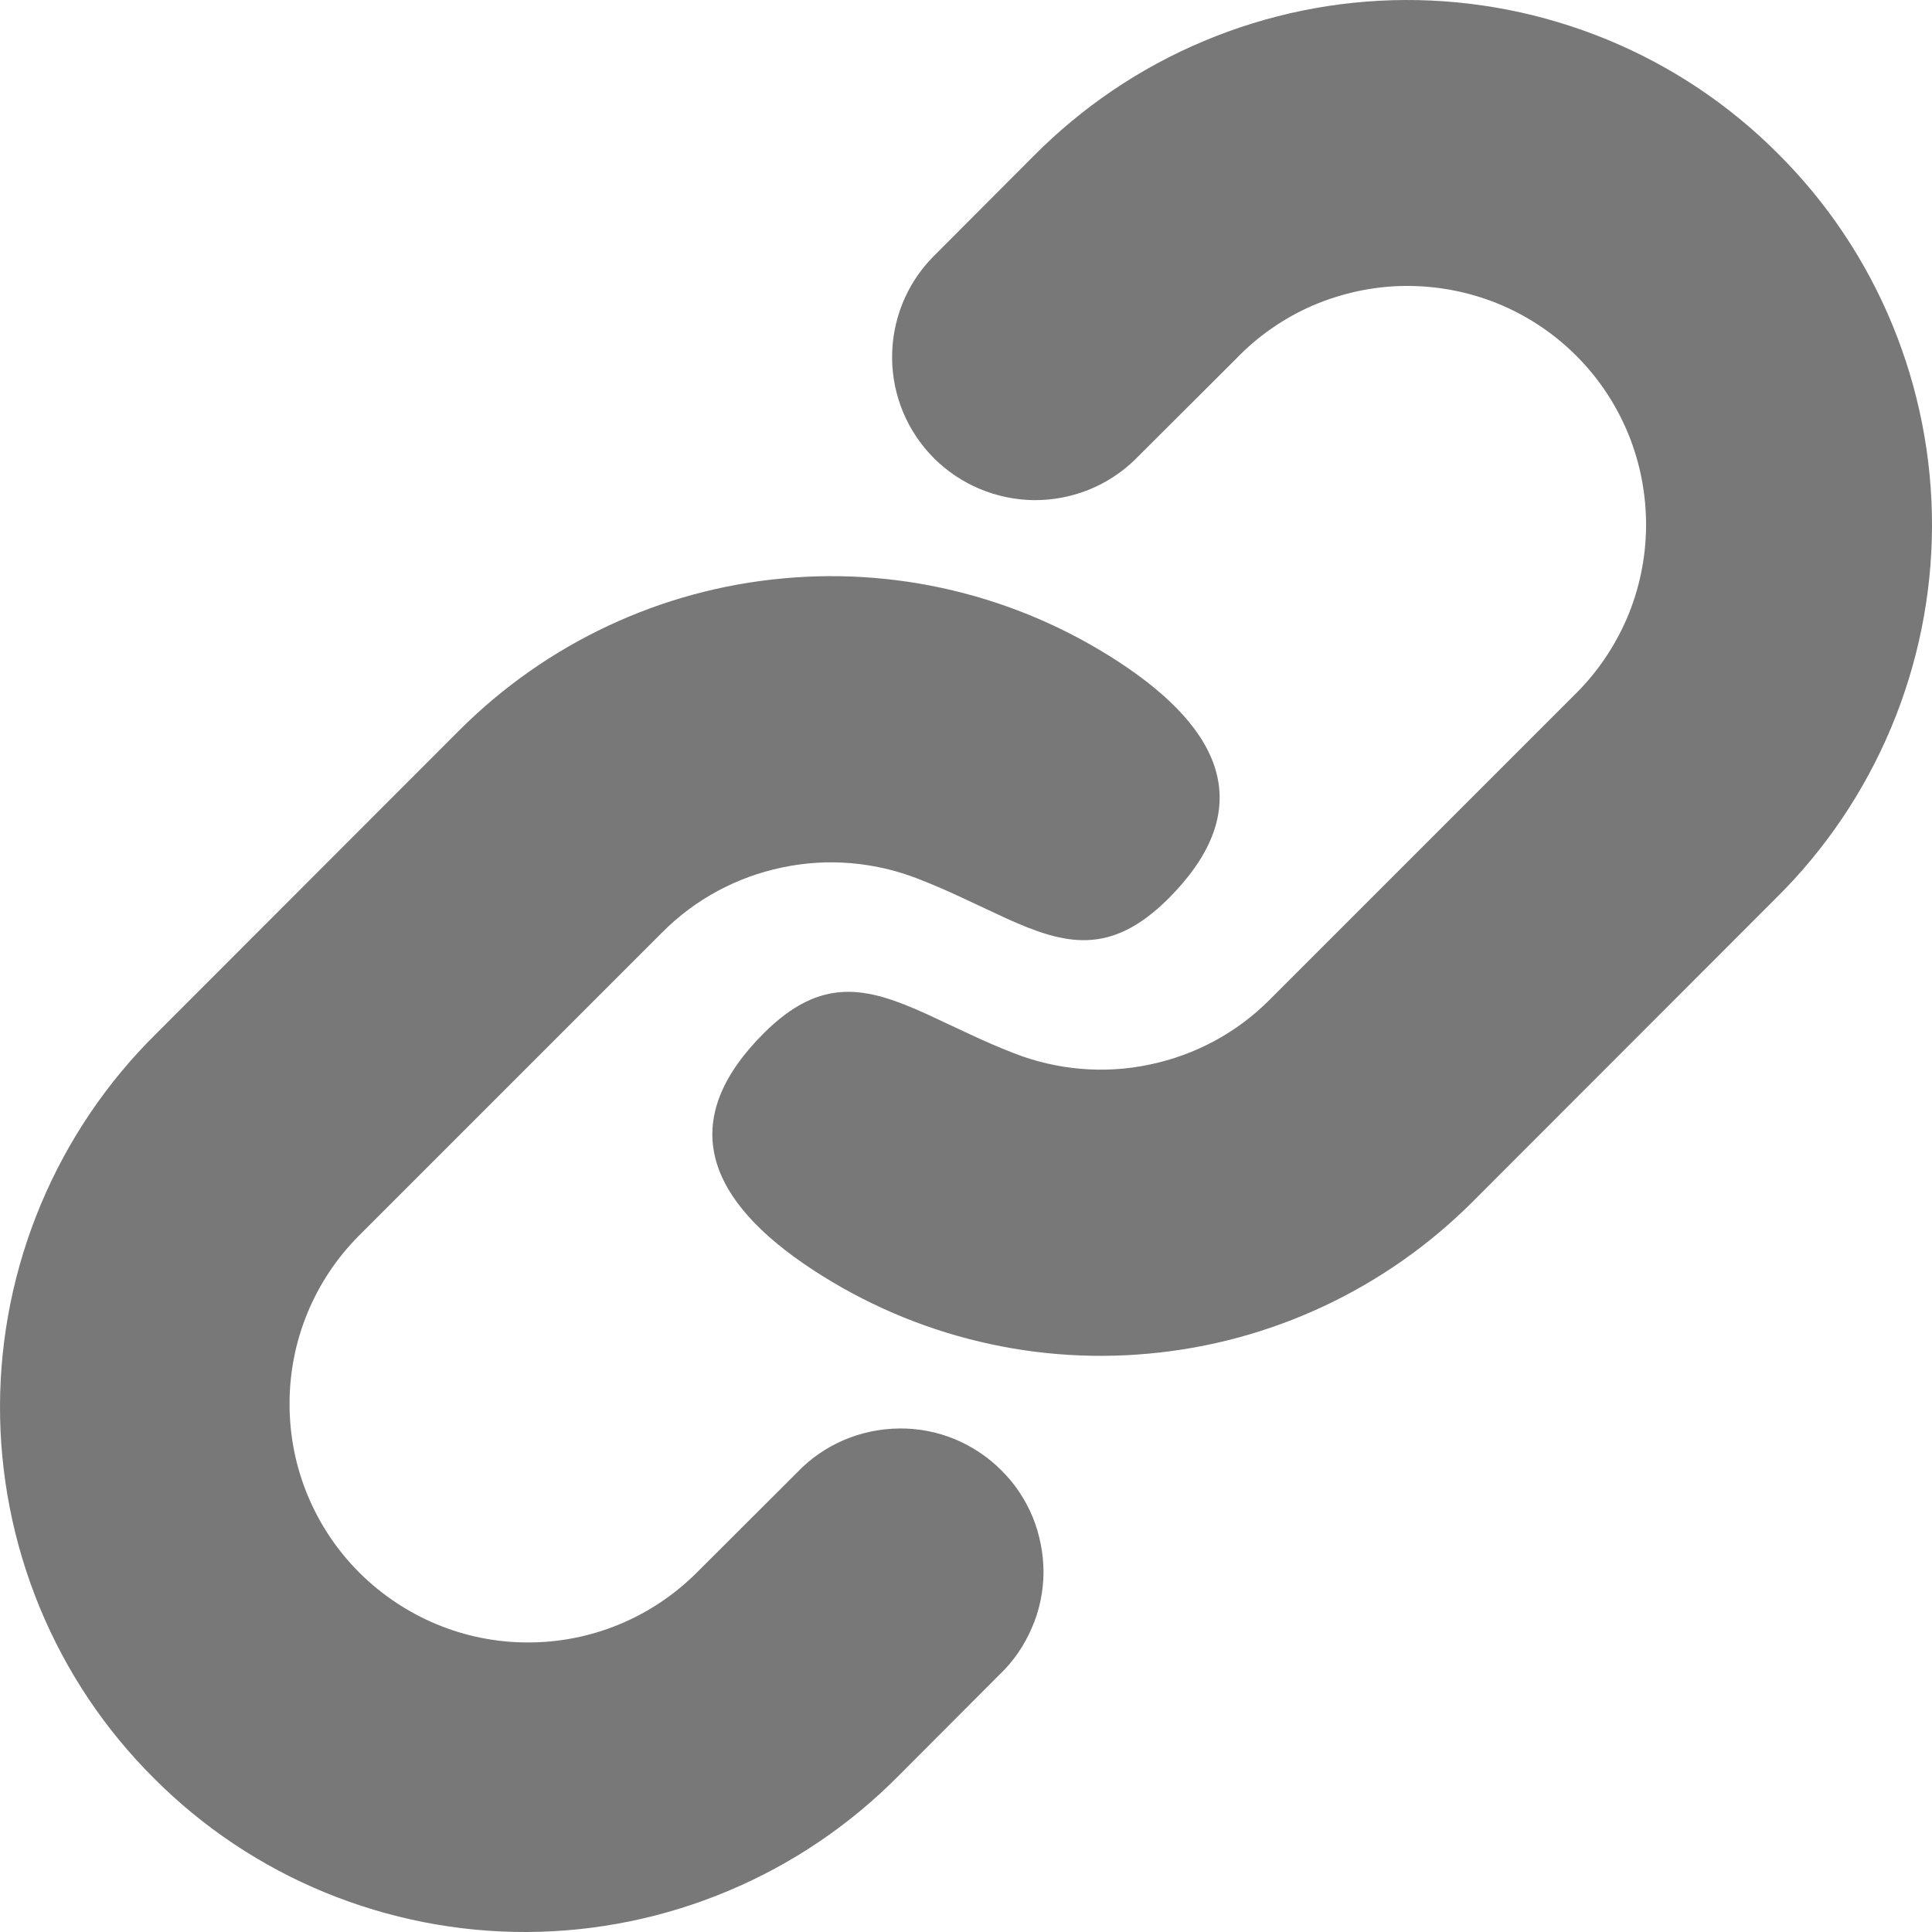 <svg width="8" height="8" viewBox="0 0 8 8" fill="none" xmlns="http://www.w3.org/2000/svg">
<path d="M1.904 3.022L0.647 4.28C0.443 4.481 0.281 4.721 0.17 4.985C0.059 5.249 0.001 5.533 1.27662e-05 5.819C-0.001 6.106 0.055 6.39 0.164 6.655C0.273 6.92 0.434 7.161 0.637 7.363C0.839 7.566 1.08 7.727 1.345 7.836C1.61 7.945 1.894 8.001 2.181 8C2.467 7.999 2.751 7.941 3.015 7.83C3.28 7.719 3.519 7.557 3.721 7.353L4.139 6.934C4.196 6.88 4.241 6.814 4.272 6.742C4.304 6.67 4.32 6.592 4.321 6.513C4.321 6.434 4.306 6.356 4.277 6.284C4.247 6.211 4.203 6.144 4.147 6.089C4.092 6.033 4.025 5.989 3.953 5.959C3.88 5.929 3.802 5.914 3.723 5.915C3.644 5.916 3.567 5.932 3.494 5.963C3.422 5.994 3.356 6.039 3.302 6.096L2.882 6.515C2.696 6.699 2.446 6.802 2.184 6.801C1.923 6.801 1.673 6.696 1.488 6.512C1.303 6.327 1.199 6.077 1.199 5.815C1.198 5.554 1.301 5.303 1.485 5.118L2.743 3.86C2.878 3.724 3.051 3.631 3.239 3.592C3.427 3.552 3.623 3.569 3.802 3.639C3.866 3.664 3.926 3.69 3.981 3.716L4.165 3.802C4.41 3.913 4.598 3.96 4.838 3.721C5.183 3.376 5.093 3.058 4.673 2.768C4.255 2.481 3.749 2.348 3.243 2.395C2.737 2.441 2.264 2.663 1.904 3.022ZM4.279 0.647L3.861 1.066C3.752 1.178 3.693 1.328 3.694 1.483C3.695 1.638 3.757 1.787 3.867 1.897C3.977 2.007 4.126 2.069 4.281 2.071C4.437 2.072 4.586 2.013 4.698 1.905L5.118 1.486C5.209 1.391 5.318 1.316 5.438 1.264C5.559 1.213 5.688 1.185 5.819 1.184C5.951 1.183 6.081 1.208 6.202 1.257C6.324 1.307 6.434 1.38 6.527 1.473C6.62 1.566 6.693 1.676 6.743 1.798C6.792 1.919 6.817 2.049 6.816 2.18C6.815 2.311 6.788 2.441 6.736 2.562C6.684 2.682 6.609 2.791 6.515 2.882L5.257 4.14C5.122 4.276 4.949 4.369 4.761 4.408C4.573 4.448 4.377 4.431 4.198 4.361C4.134 4.336 4.074 4.31 4.019 4.284L3.835 4.198C3.59 4.087 3.401 4.04 3.162 4.279C2.817 4.624 2.907 4.942 3.327 5.232C3.745 5.519 4.251 5.652 4.757 5.605C5.263 5.559 5.736 5.337 6.096 4.978L7.353 3.72C7.557 3.519 7.719 3.279 7.83 3.015C7.941 2.751 7.999 2.467 8 2.181C8.001 1.894 7.945 1.61 7.836 1.345C7.727 1.08 7.566 0.839 7.363 0.637C7.161 0.434 6.92 0.273 6.655 0.164C6.39 0.055 6.106 -0.001 5.819 1.21972e-05C5.533 0.001 5.249 0.059 4.985 0.17C4.72 0.281 4.481 0.443 4.279 0.647Z" fill="#787878"/>
</svg>
